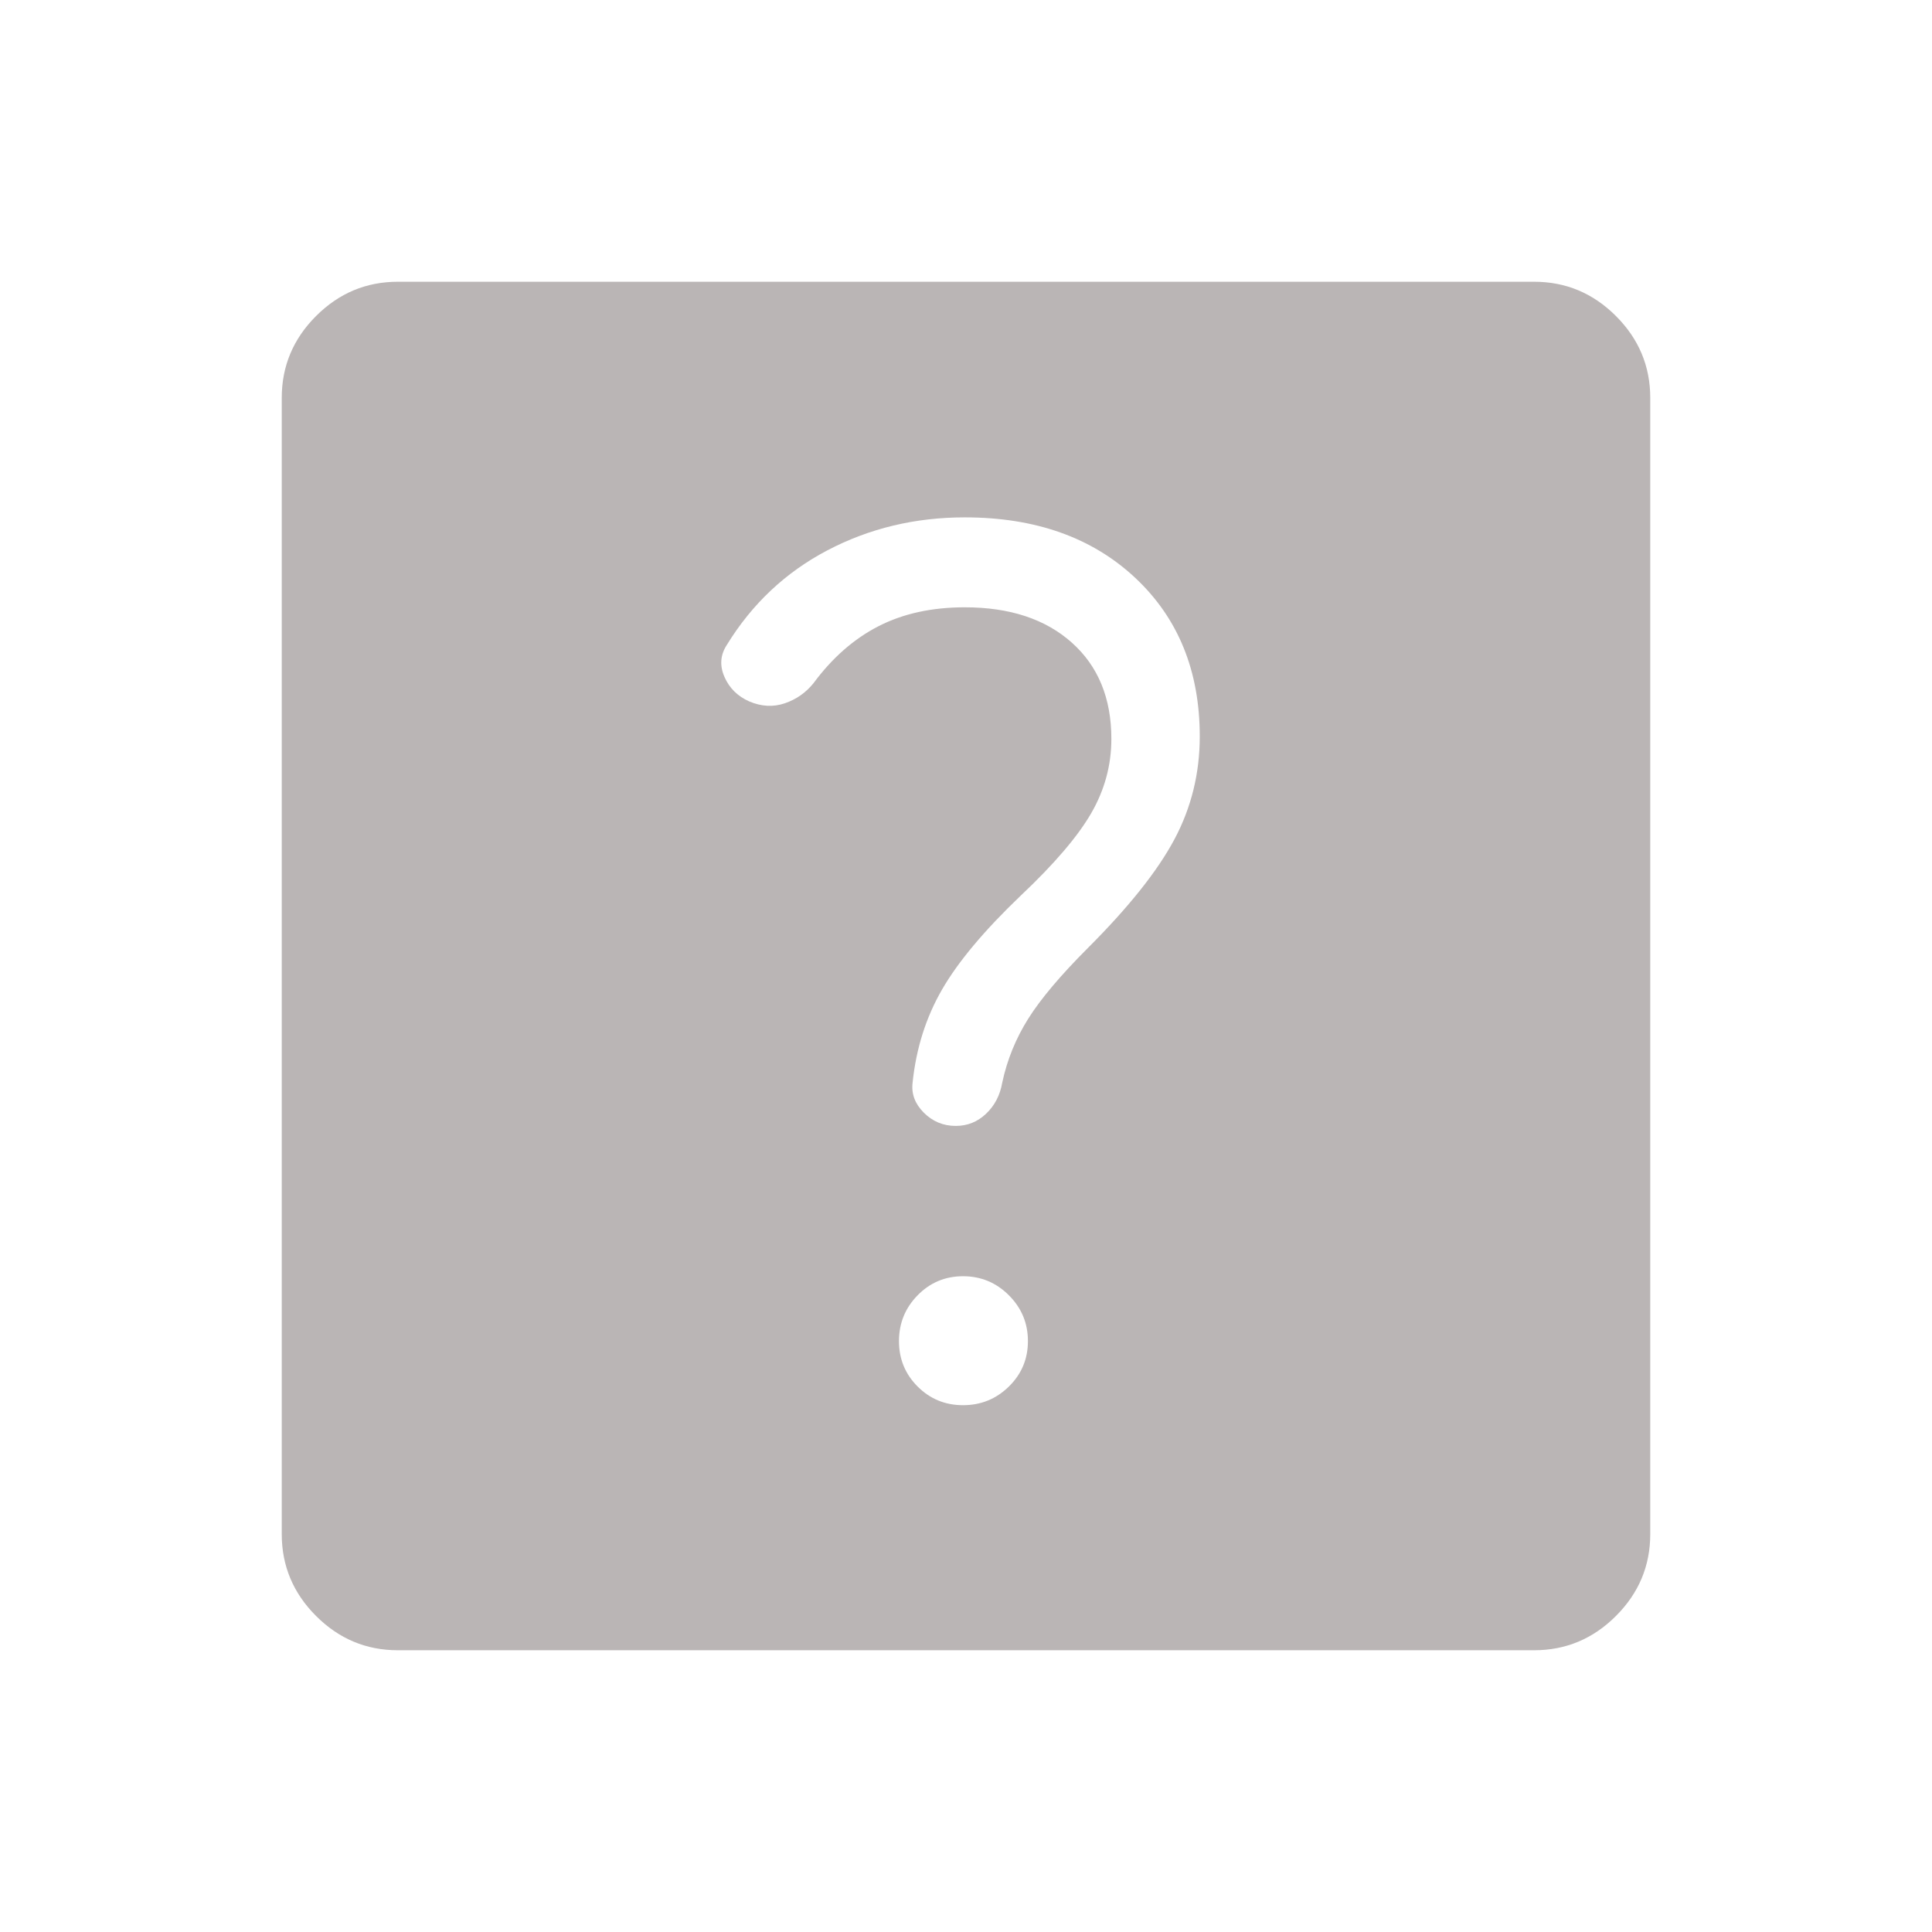 <svg class="service-icon" xmlns="http://www.w3.org/2000/svg" width="106" height="106" fill="#bab5b5" viewBox="0 -960 960 960"><path d="M478.539-261.77q13.307 0 22.768-9.269 9.462-9.27 9.462-22.577 0-13.308-9.462-22.769-9.461-9.461-22.768-9.461-13.308 0-22.577 9.461-9.269 9.461-9.269 22.769 0 13.307 9.269 22.577 9.269 9.269 22.577 9.269Zm117.614-332.306q0-48.769-32.077-78.808-32.076-30.038-84.691-30.038-37 0-68.192 16.346-31.192 16.346-50.038 47.038-4.846 7.462-1.193 15.846 3.654 8.385 12.346 12.231 9.077 3.846 17.654.923t14.269-10q14-18.923 32.307-28.308 18.308-9.385 42.847-9.385 33.538 0 53.192 17.539 19.654 17.538 19.654 47.846 0 19.616-10.038 36.962-10.039 17.346-34.885 40.807-27.23 26-39.23 46.808-12 20.808-14.616 46.269-1 8.307 5.577 14.884t15.884 6.577q8.692 0 15.077-6.077 6.384-6.077 8-15.384 3.615-17 12.923-31.808 9.307-14.807 29.692-35.192 30.461-30.461 43-54.038 12.538-23.577 12.538-51.038ZM197.694-140.001q-23.616 0-40.654-17.039-17.039-17.038-17.039-40.654v-564.612q0-23.616 17.039-40.654 17.038-17.039 40.654-17.039h564.612q23.616 0 40.654 17.039 17.039 17.038 17.039 40.654v564.612q0 23.616-17.039 40.654-17.038 17.039-40.654 17.039H197.694Z"/></svg>